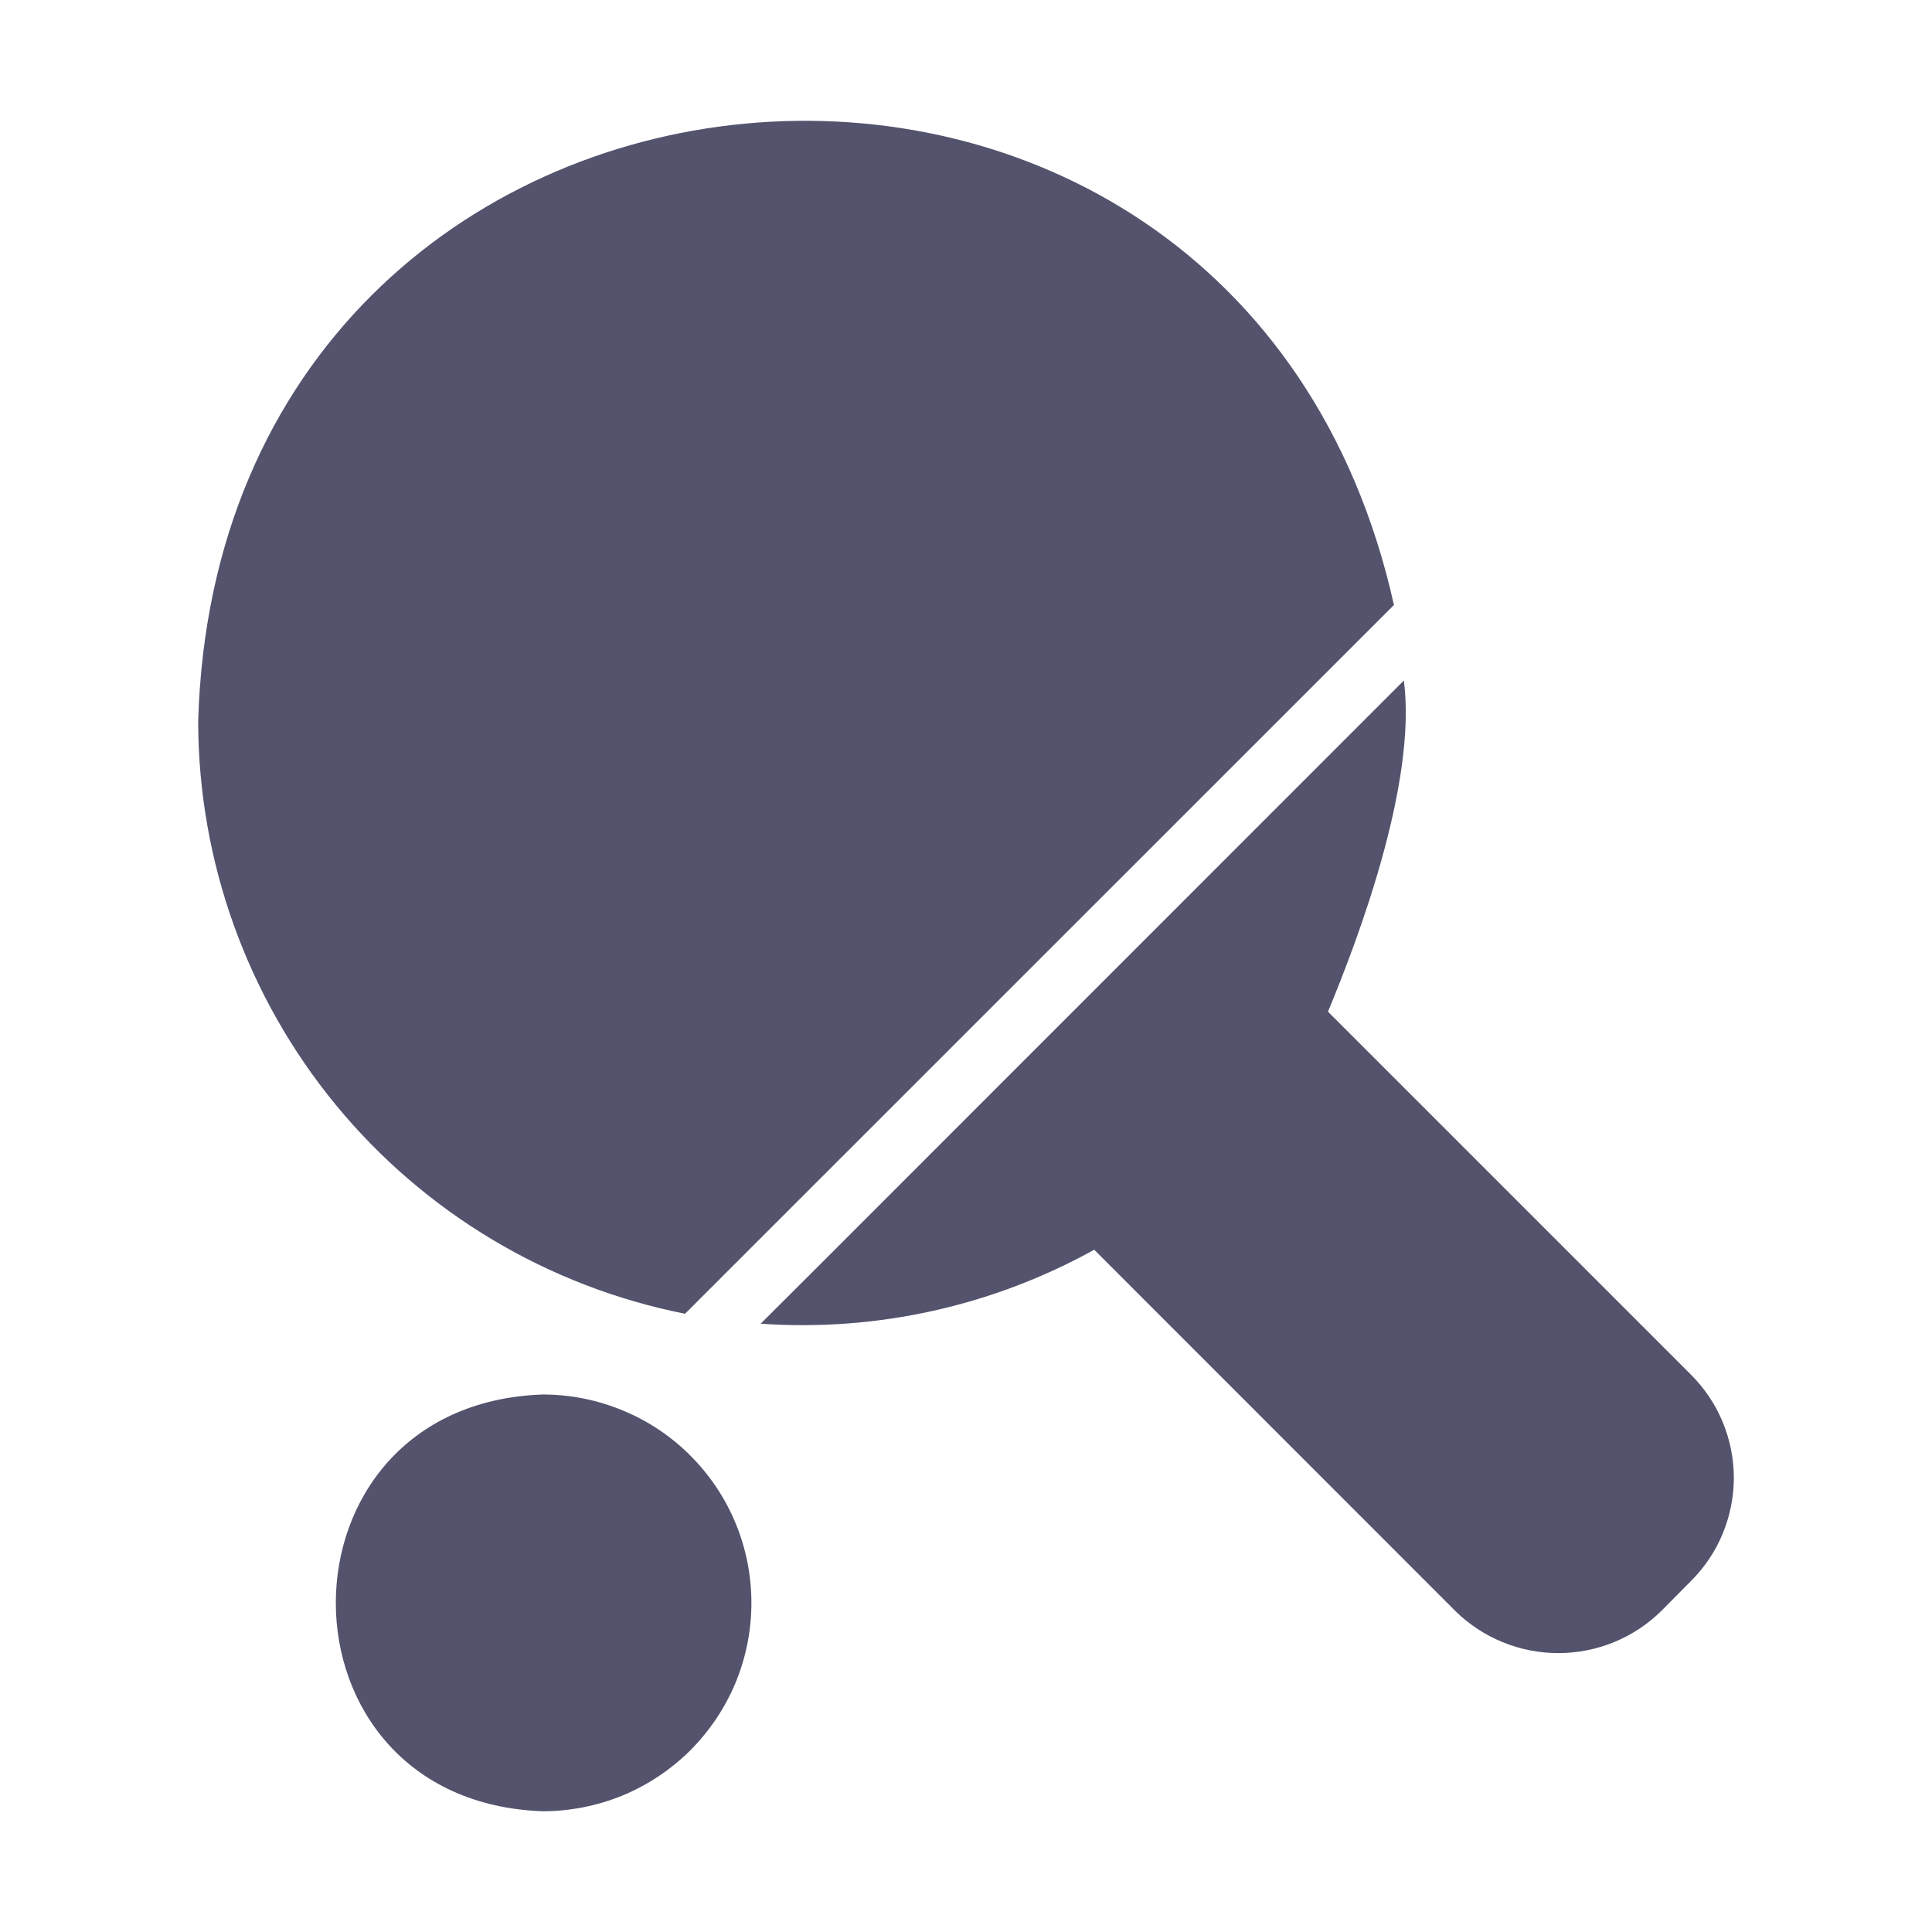 <svg width="14" height="14" viewBox="0 0 14 14" fill="none" xmlns="http://www.w3.org/2000/svg">
<path d="M3.932 10.105C1.934 10.176 1.934 13.054 3.932 13.125C4.131 13.125 4.327 13.086 4.511 13.011C4.694 12.935 4.861 12.824 5.002 12.684C5.142 12.543 5.254 12.377 5.33 12.194C5.406 12.01 5.445 11.814 5.445 11.615C5.445 11.417 5.406 11.22 5.33 11.037C5.254 10.853 5.142 10.687 5.002 10.547C4.861 10.406 4.694 10.295 4.511 10.22C4.327 10.144 4.131 10.105 3.932 10.105Z" fill="#53536E"/>
<path d="M4.964 9.52L10.101 4.384C8.959 -0.744 1.587 -0.071 1.436 5.229C1.438 6.242 1.79 7.223 2.433 8.006C3.076 8.788 3.971 9.323 4.964 9.52Z" fill="#53536E"/>
<path d="M12.253 9.961L9.623 7.331C9.843 6.801 10.269 5.674 10.173 4.931L5.942 9.163L5.512 9.592C6.353 9.651 7.193 9.464 7.929 9.056L10.544 11.672C10.743 11.869 11.012 11.979 11.292 11.979C11.572 11.979 11.841 11.869 12.04 11.672L12.253 11.457C12.351 11.359 12.43 11.243 12.483 11.114C12.536 10.986 12.564 10.848 12.564 10.709C12.564 10.57 12.536 10.432 12.483 10.304C12.43 10.175 12.351 10.059 12.253 9.961Z" fill="#53536E"/>
</svg>
